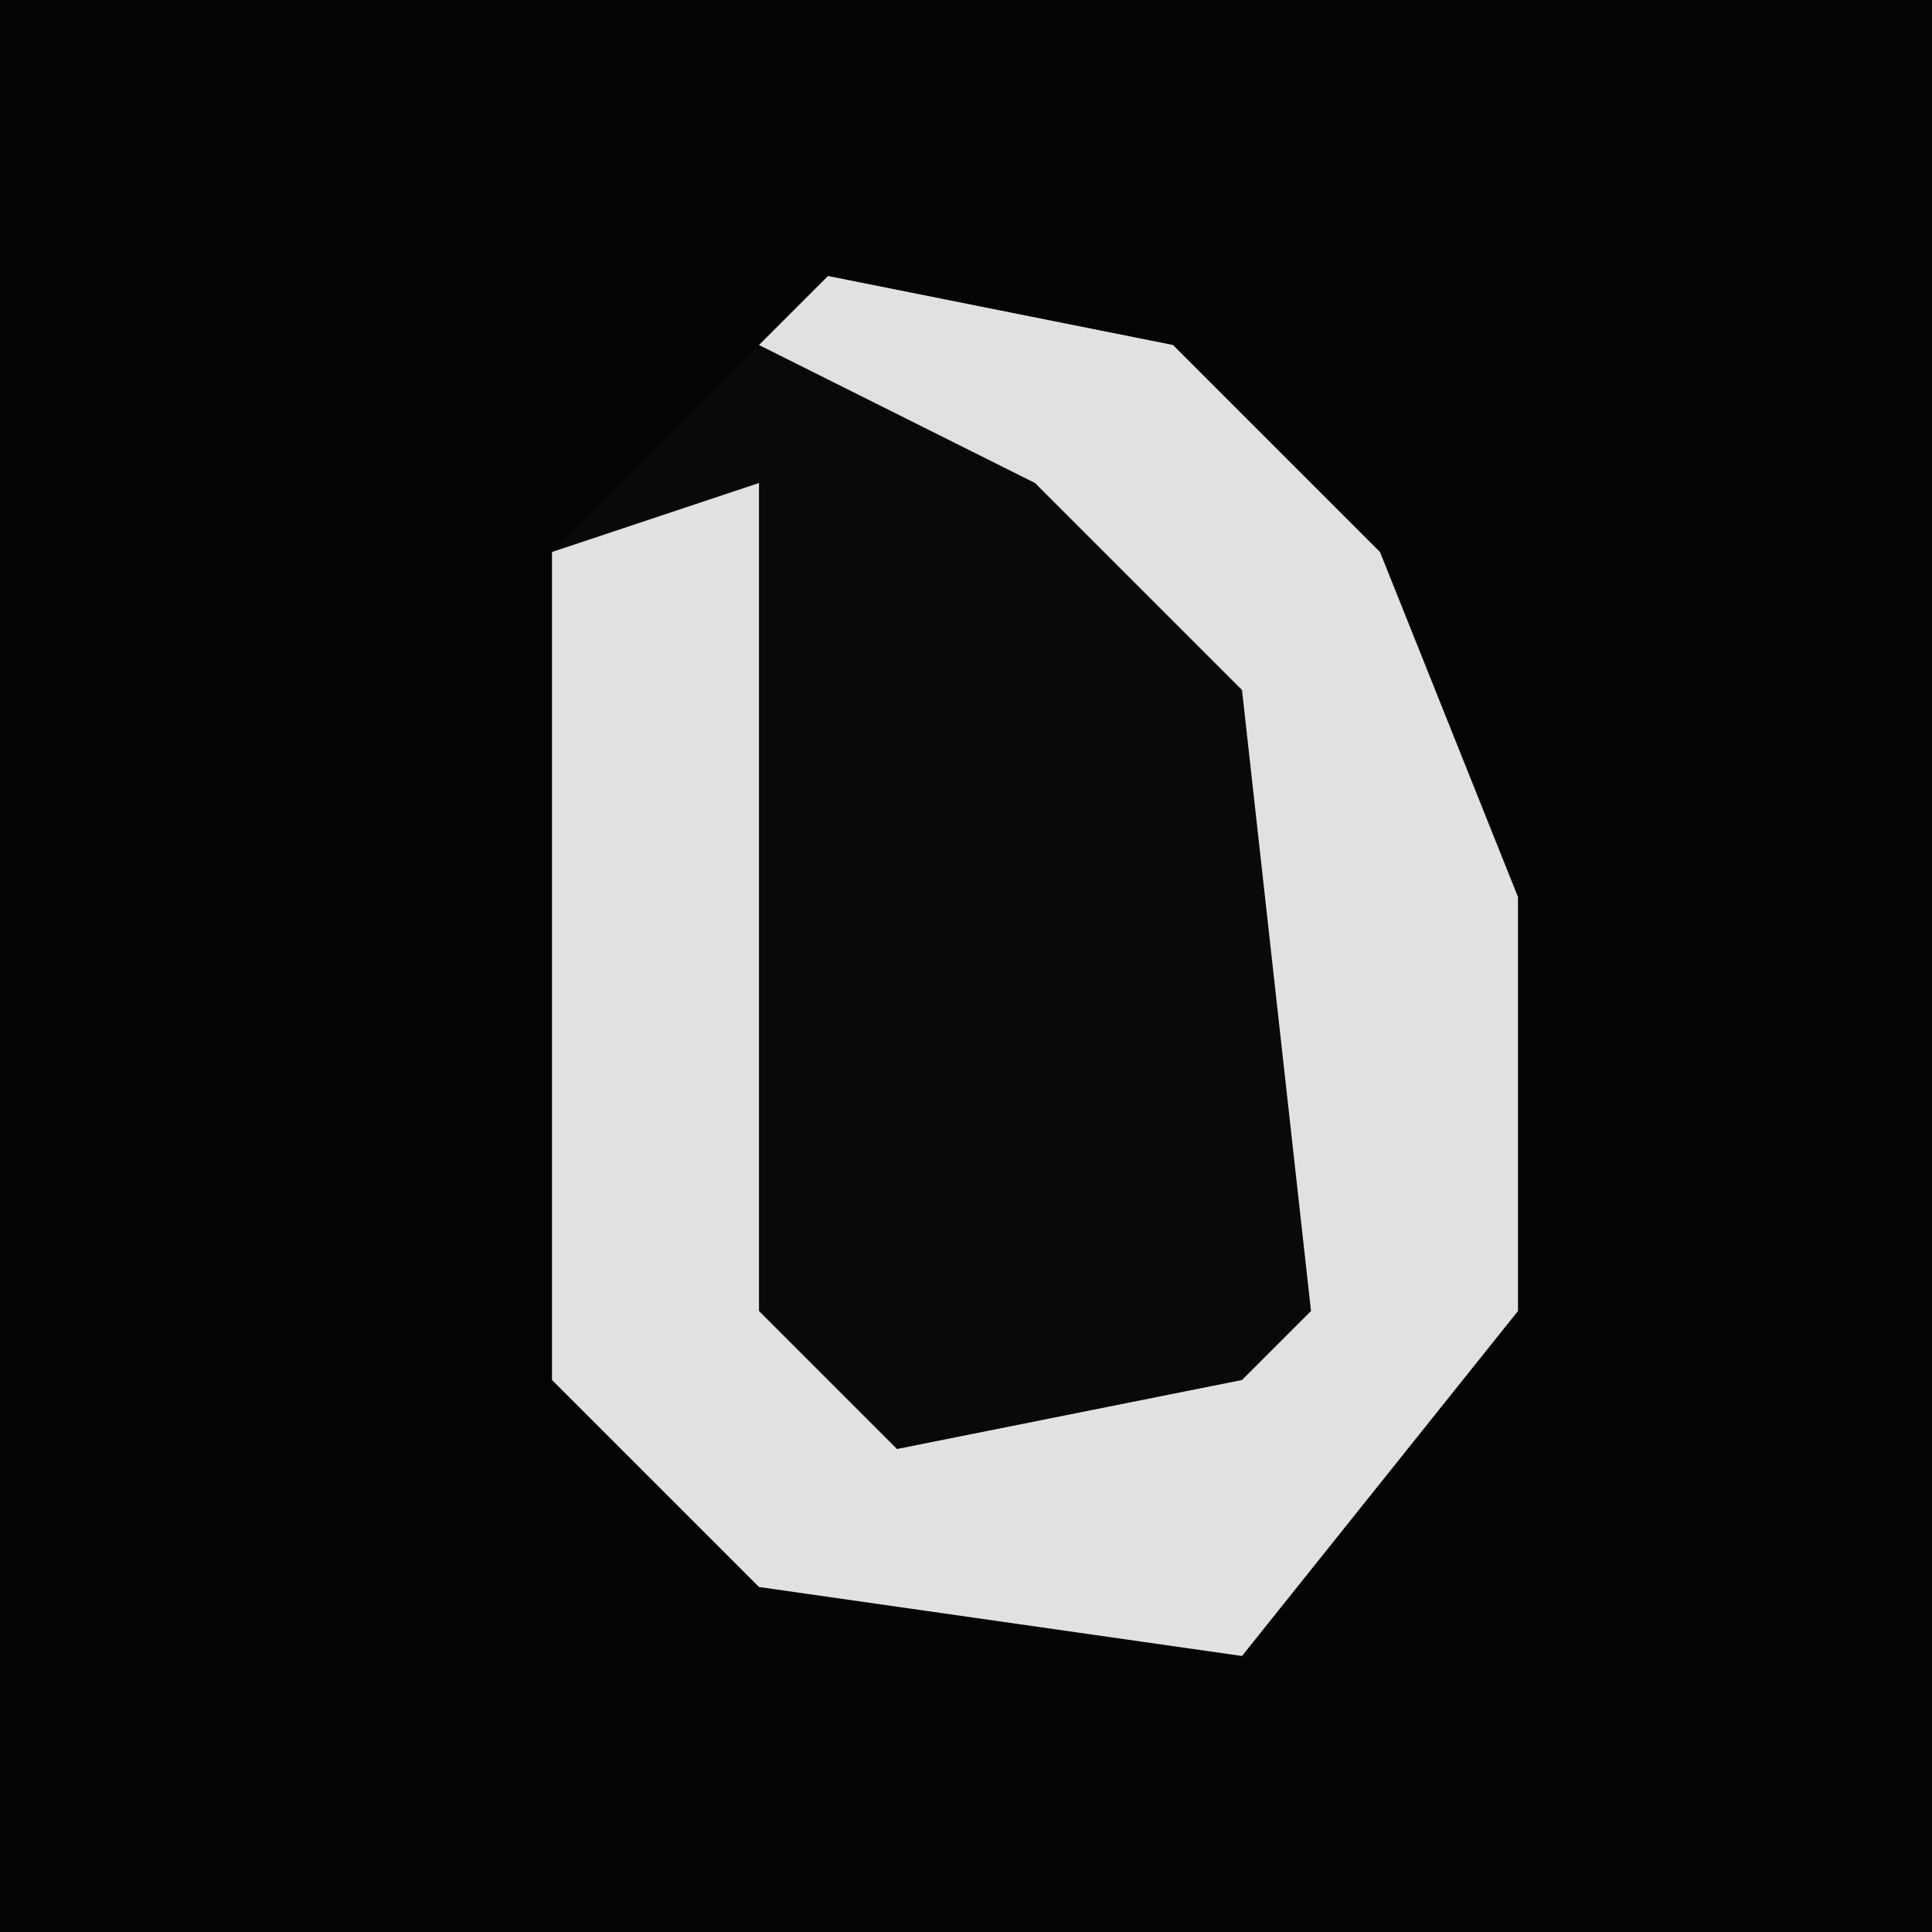 <?xml version="1.0" encoding="UTF-8"?>
<svg version="1.1" xmlns="http://www.w3.org/2000/svg" width="28" height="28">
<path d="M0,0 L28,0 L28,28 L0,28 Z " fill="#040404" transform="translate(0,0)"/>
<path d="M0,0 L5,1 L8,4 L10,9 L10,15 L6,20 L-1,19 L-4,16 L-4,4 Z " fill="#090909" transform="translate(12,4)"/>
<path d="M0,0 L5,1 L8,4 L10,9 L10,15 L6,20 L-1,19 L-4,16 L-4,4 L-1,3 L-1,15 L1,17 L6,16 L7,15 L6,6 L3,3 L-1,1 Z " fill="#E1E1E1" transform="translate(12,4)"/>
</svg>
